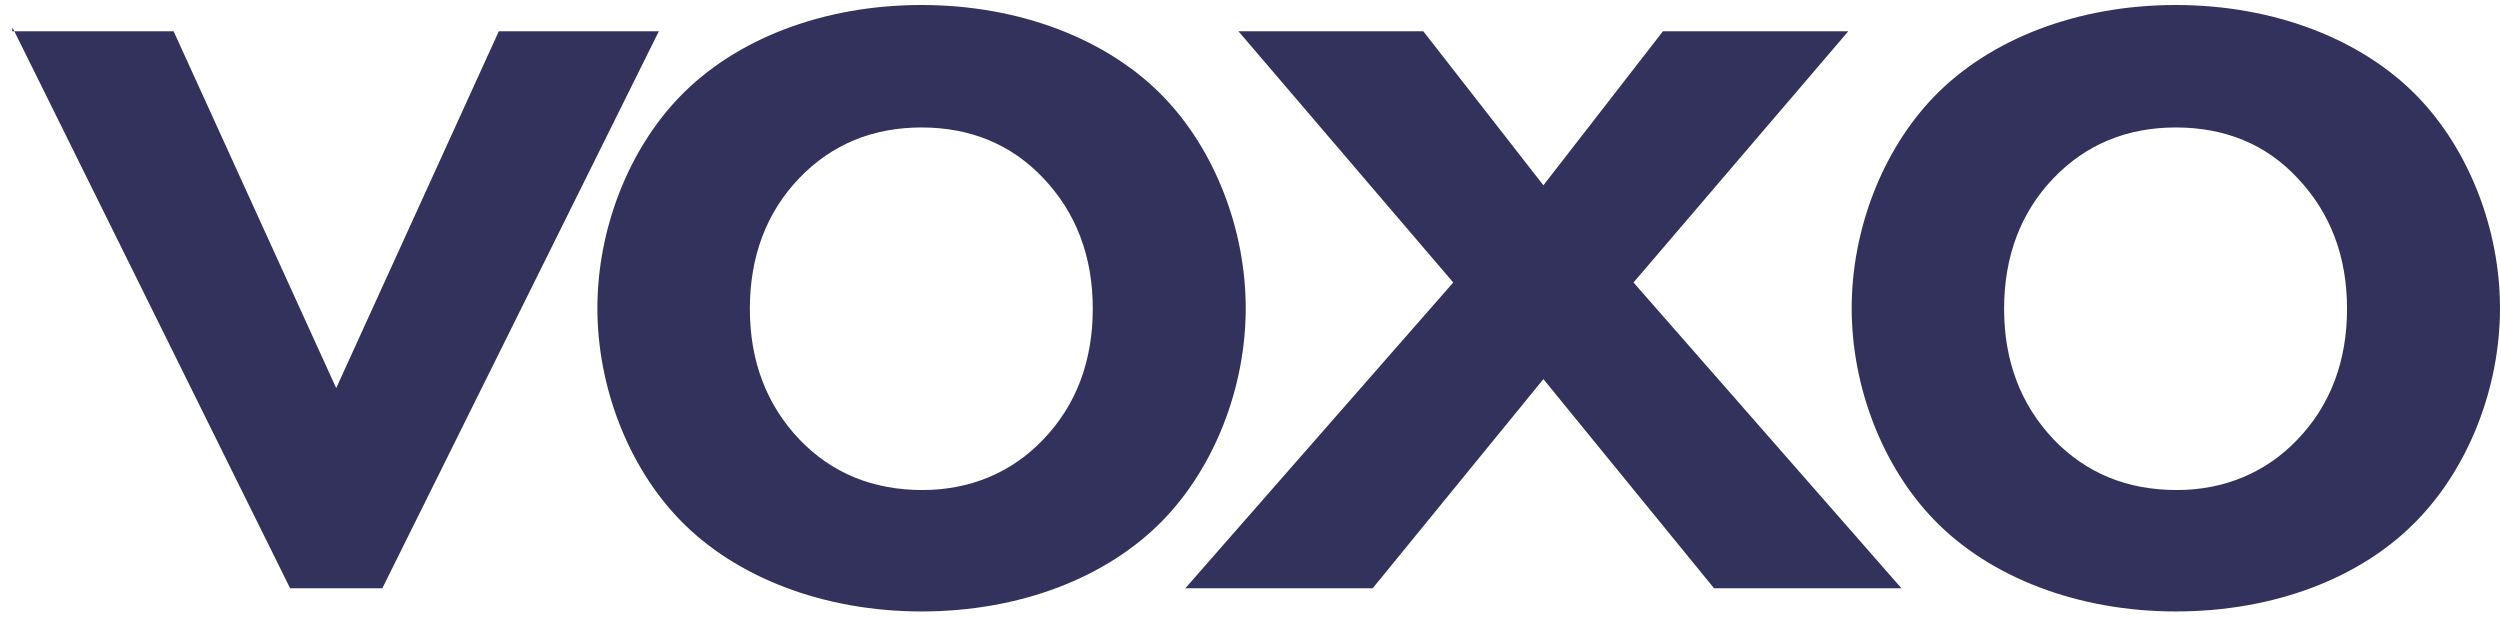 <?xml version="1.0" encoding="UTF-8"?>
<svg width="182px" height="45px" viewBox="0 0 182 45" version="1.1" xmlns="http://www.w3.org/2000/svg" xmlns:xlink="http://www.w3.org/1999/xlink">
    <!-- Generator: Sketch 52.4 (67378) - http://www.bohemiancoding.com/sketch -->
    <title>voxo</title>
    <desc>Created with Sketch.</desc>
    <g id="Refresh" stroke="none" stroke-width="1" fill="none" fill-rule="evenodd">
        <g id="wide" transform="translate(-225, -439)" fill="#32325D">
            <g id="Group-2" transform="translate(157, 439)">
                <g id="voxo" transform="translate(68.878, 0.364)">
                    <path d="M0,1.914 L11.763,1.914 L23.598,27.89 L35.435,1.914 L47.086,1.914 L26.954,42.464 L20.244,42.464 L0.035,1.648 L0,1.914 Z M48.587,37.452 C44.862,33.589 42.612,27.812 42.612,22.075 C42.612,16.338 44.862,10.561 48.587,6.698 C52.677,2.451 59.093,0 66.213,0 C73.292,0 79.743,2.451 83.838,6.698 C87.561,10.561 89.811,16.338 89.811,22.075 C89.811,27.812 87.561,33.589 83.838,37.452 C79.709,41.737 73.29,44.15 66.213,44.15 C59.131,44.15 52.679,41.699 48.587,37.452 Z M57.325,12.588 C54.929,15.074 53.712,18.287 53.712,22.113 C53.712,25.938 54.929,29.111 57.328,31.637 C59.684,34.086 62.672,35.31 66.285,35.31 C69.714,35.31 72.776,34.048 75.063,31.637 C77.457,29.154 78.676,25.938 78.676,22.113 C78.676,18.287 77.459,15.114 75.06,12.588 C72.739,10.139 69.751,8.915 66.213,8.915 C62.672,8.915 59.684,10.139 57.325,12.588 Z M123.907,42.464 L111.481,27.237 L99.052,42.464 L85.412,42.464 L104.918,20.201 L89.282,1.914 L102.741,1.914 L111.481,13.125 L120.184,1.914 L133.677,1.914 L118.042,20.201 L137.55,42.464 L123.907,42.464 Z M139.897,37.452 C136.174,33.589 133.924,27.812 133.924,22.075 C133.924,16.338 136.174,10.561 139.897,6.698 C143.989,2.451 150.405,0 157.522,0 C164.604,0 171.055,2.451 175.148,6.698 C178.873,10.561 181.122,16.338 181.122,22.075 C181.122,27.812 178.873,33.589 175.148,37.452 C171.055,41.737 164.639,44.15 157.522,44.15 C150.443,44.15 143.989,41.699 139.897,37.452 Z M148.635,12.588 C146.241,15.074 145.021,18.287 145.021,22.113 C145.021,25.938 146.238,29.111 148.637,31.637 C150.996,34.086 153.984,35.31 157.597,35.31 C161.026,35.31 164.086,34.048 166.372,31.637 C168.769,29.154 169.986,25.938 169.986,22.113 C169.986,18.287 168.769,15.114 166.37,12.588 C164.086,10.139 161.098,8.915 157.522,8.915 C153.981,8.915 150.996,10.139 148.635,12.588 Z" id="Shape"></path>
                </g>
            </g>
        </g>
    </g>
</svg>